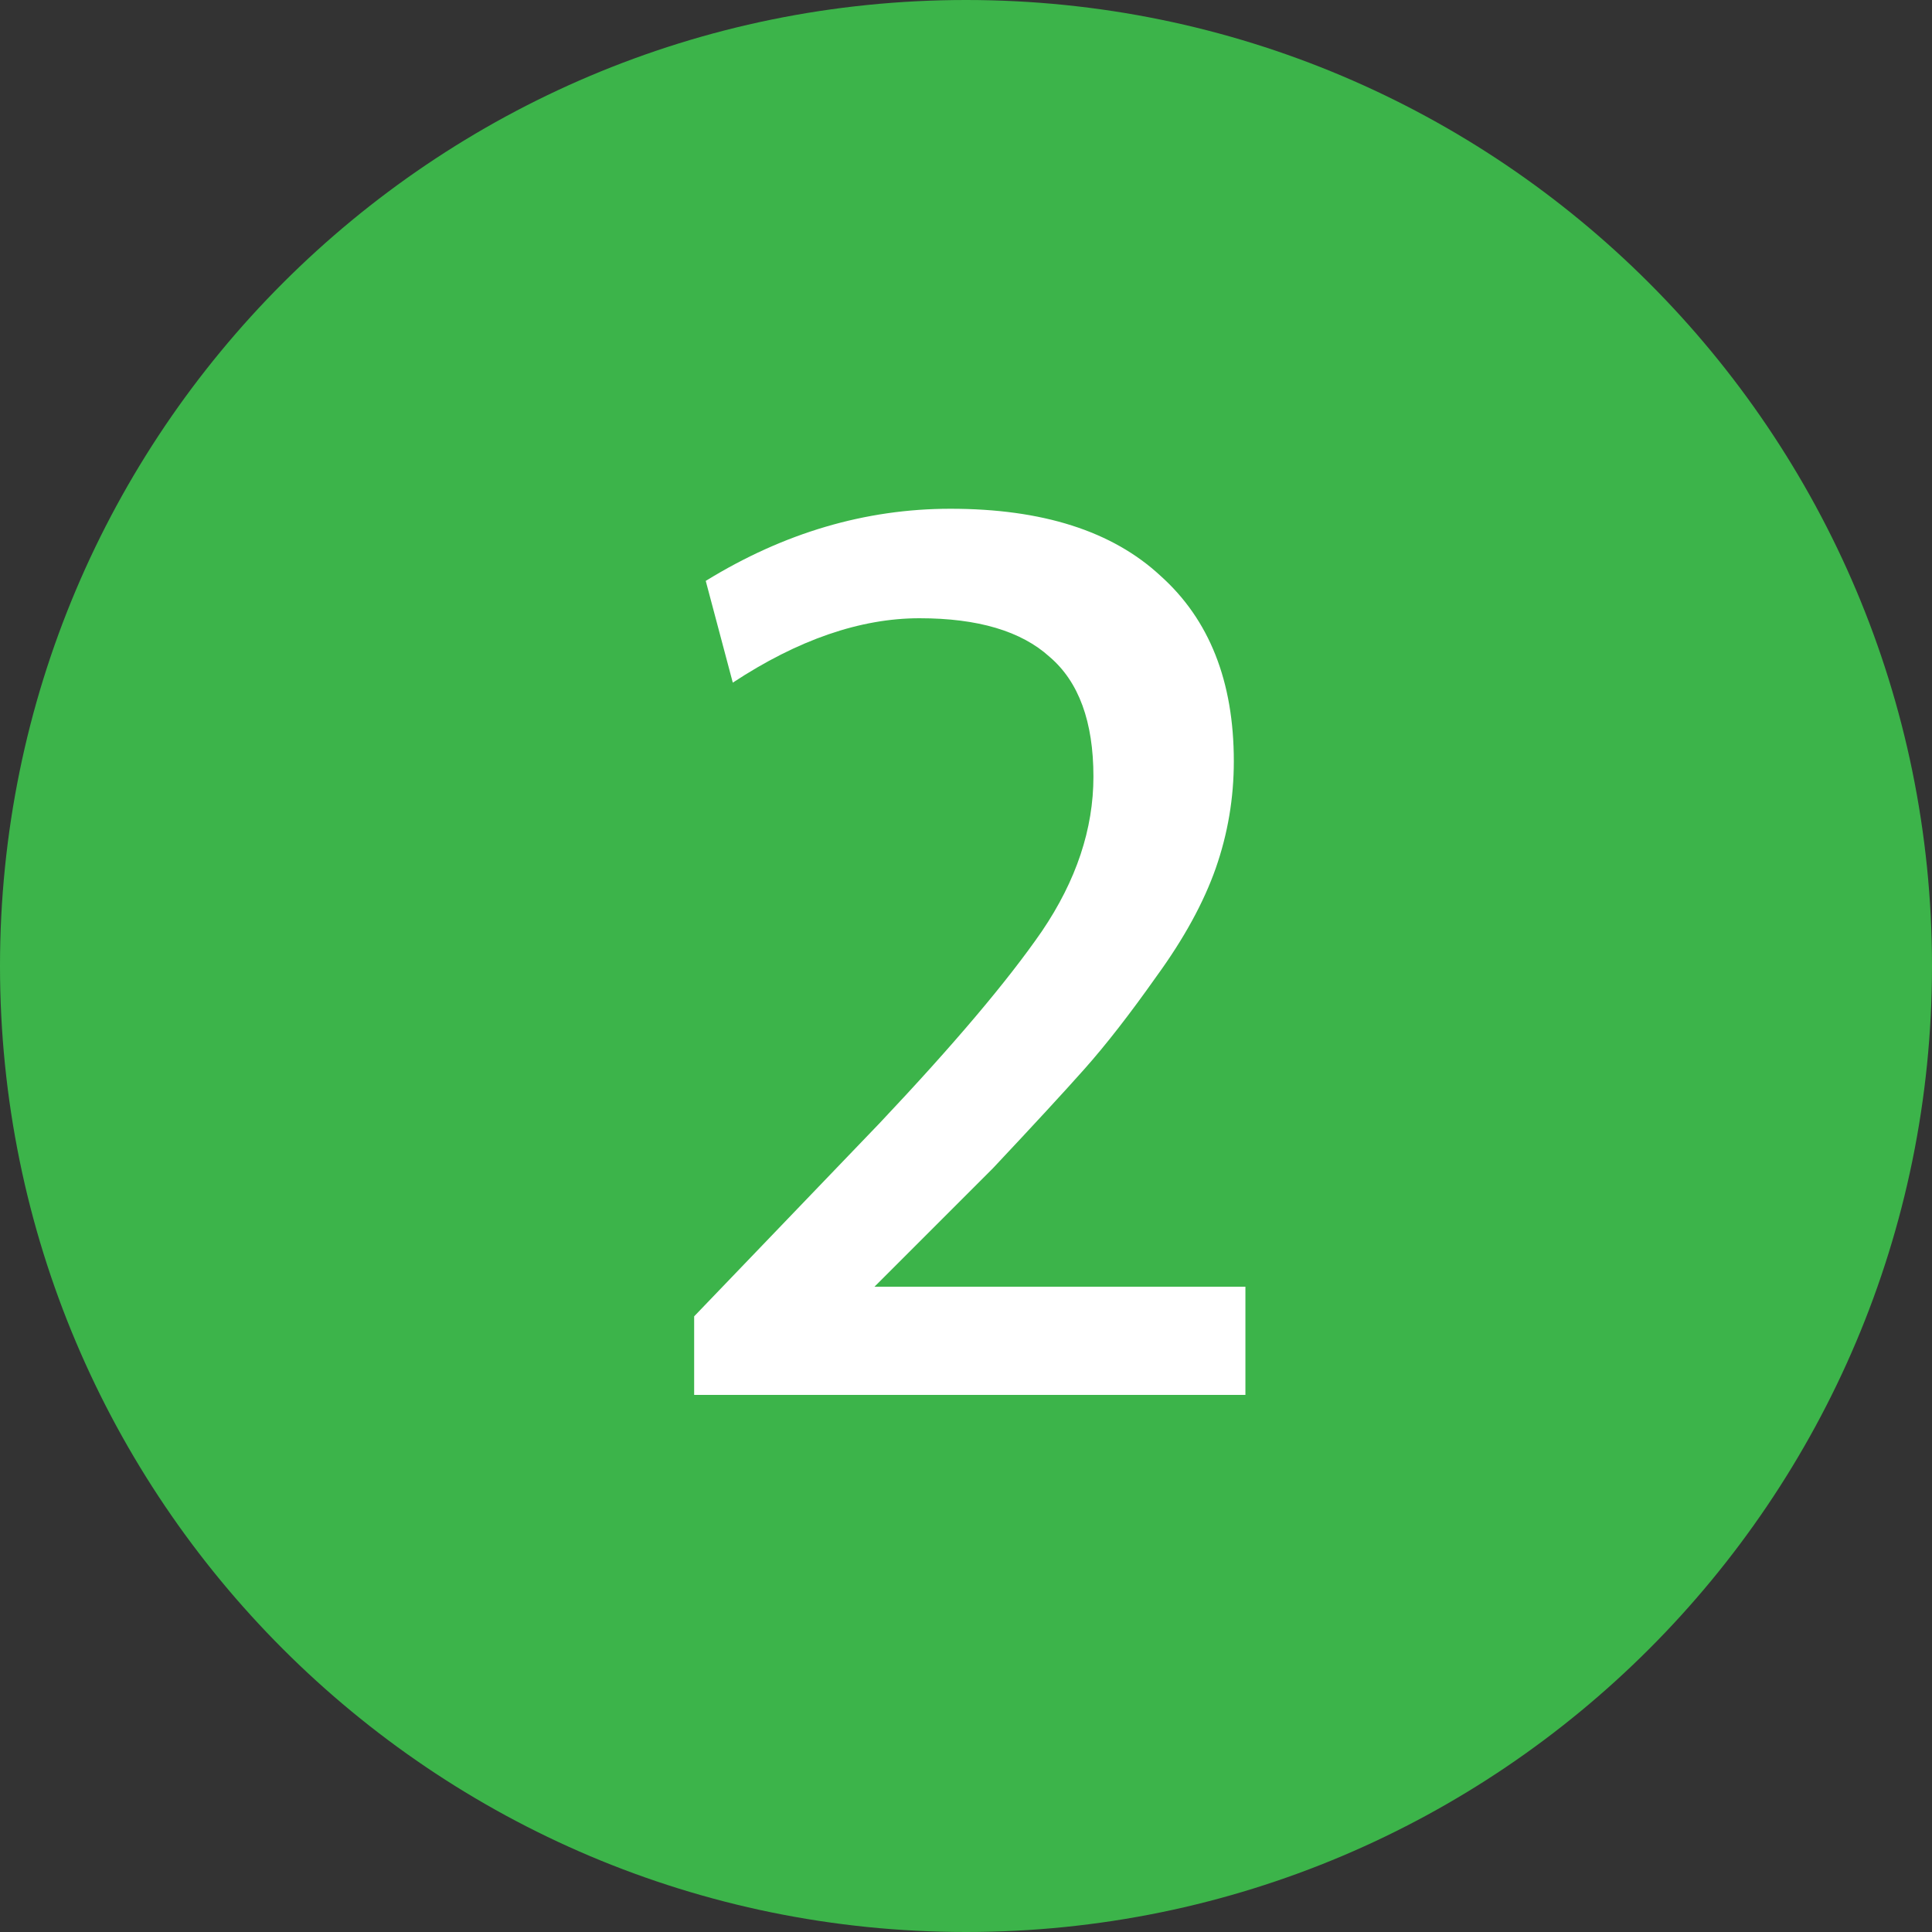 <svg width="24" height="24" viewBox="0 0 24 24" fill="none" xmlns="http://www.w3.org/2000/svg">
<rect x="0" y="0" width="24" height="24" fill="#333333" stroke="none"/>
<path d="M24 12C24 18.627 18.627 24 12 24C5.373 24 0 18.627 0 12C0 5.373 5.373 0 12 0C18.627 0 24 5.373 24 12Z" fill="#3CB44A"/>
<path d="M8.623 17.328V16.352L10.927 13.952C11.844 12.981 12.516 12.187 12.943 11.568C13.369 10.939 13.583 10.299 13.583 9.648C13.583 8.965 13.401 8.469 13.039 8.16C12.687 7.84 12.148 7.68 11.423 7.68C10.687 7.68 9.913 7.947 9.103 8.48L8.767 7.216C9.737 6.619 10.751 6.32 11.807 6.32C12.948 6.32 13.817 6.597 14.415 7.152C15.023 7.696 15.327 8.464 15.327 9.456C15.327 9.915 15.252 10.357 15.103 10.784C14.953 11.211 14.708 11.659 14.367 12.128C14.036 12.597 13.737 12.981 13.471 13.28C13.215 13.568 12.836 13.979 12.335 14.512L10.863 15.984H15.471V17.328H8.623Z" fill="white"/>
</svg>
